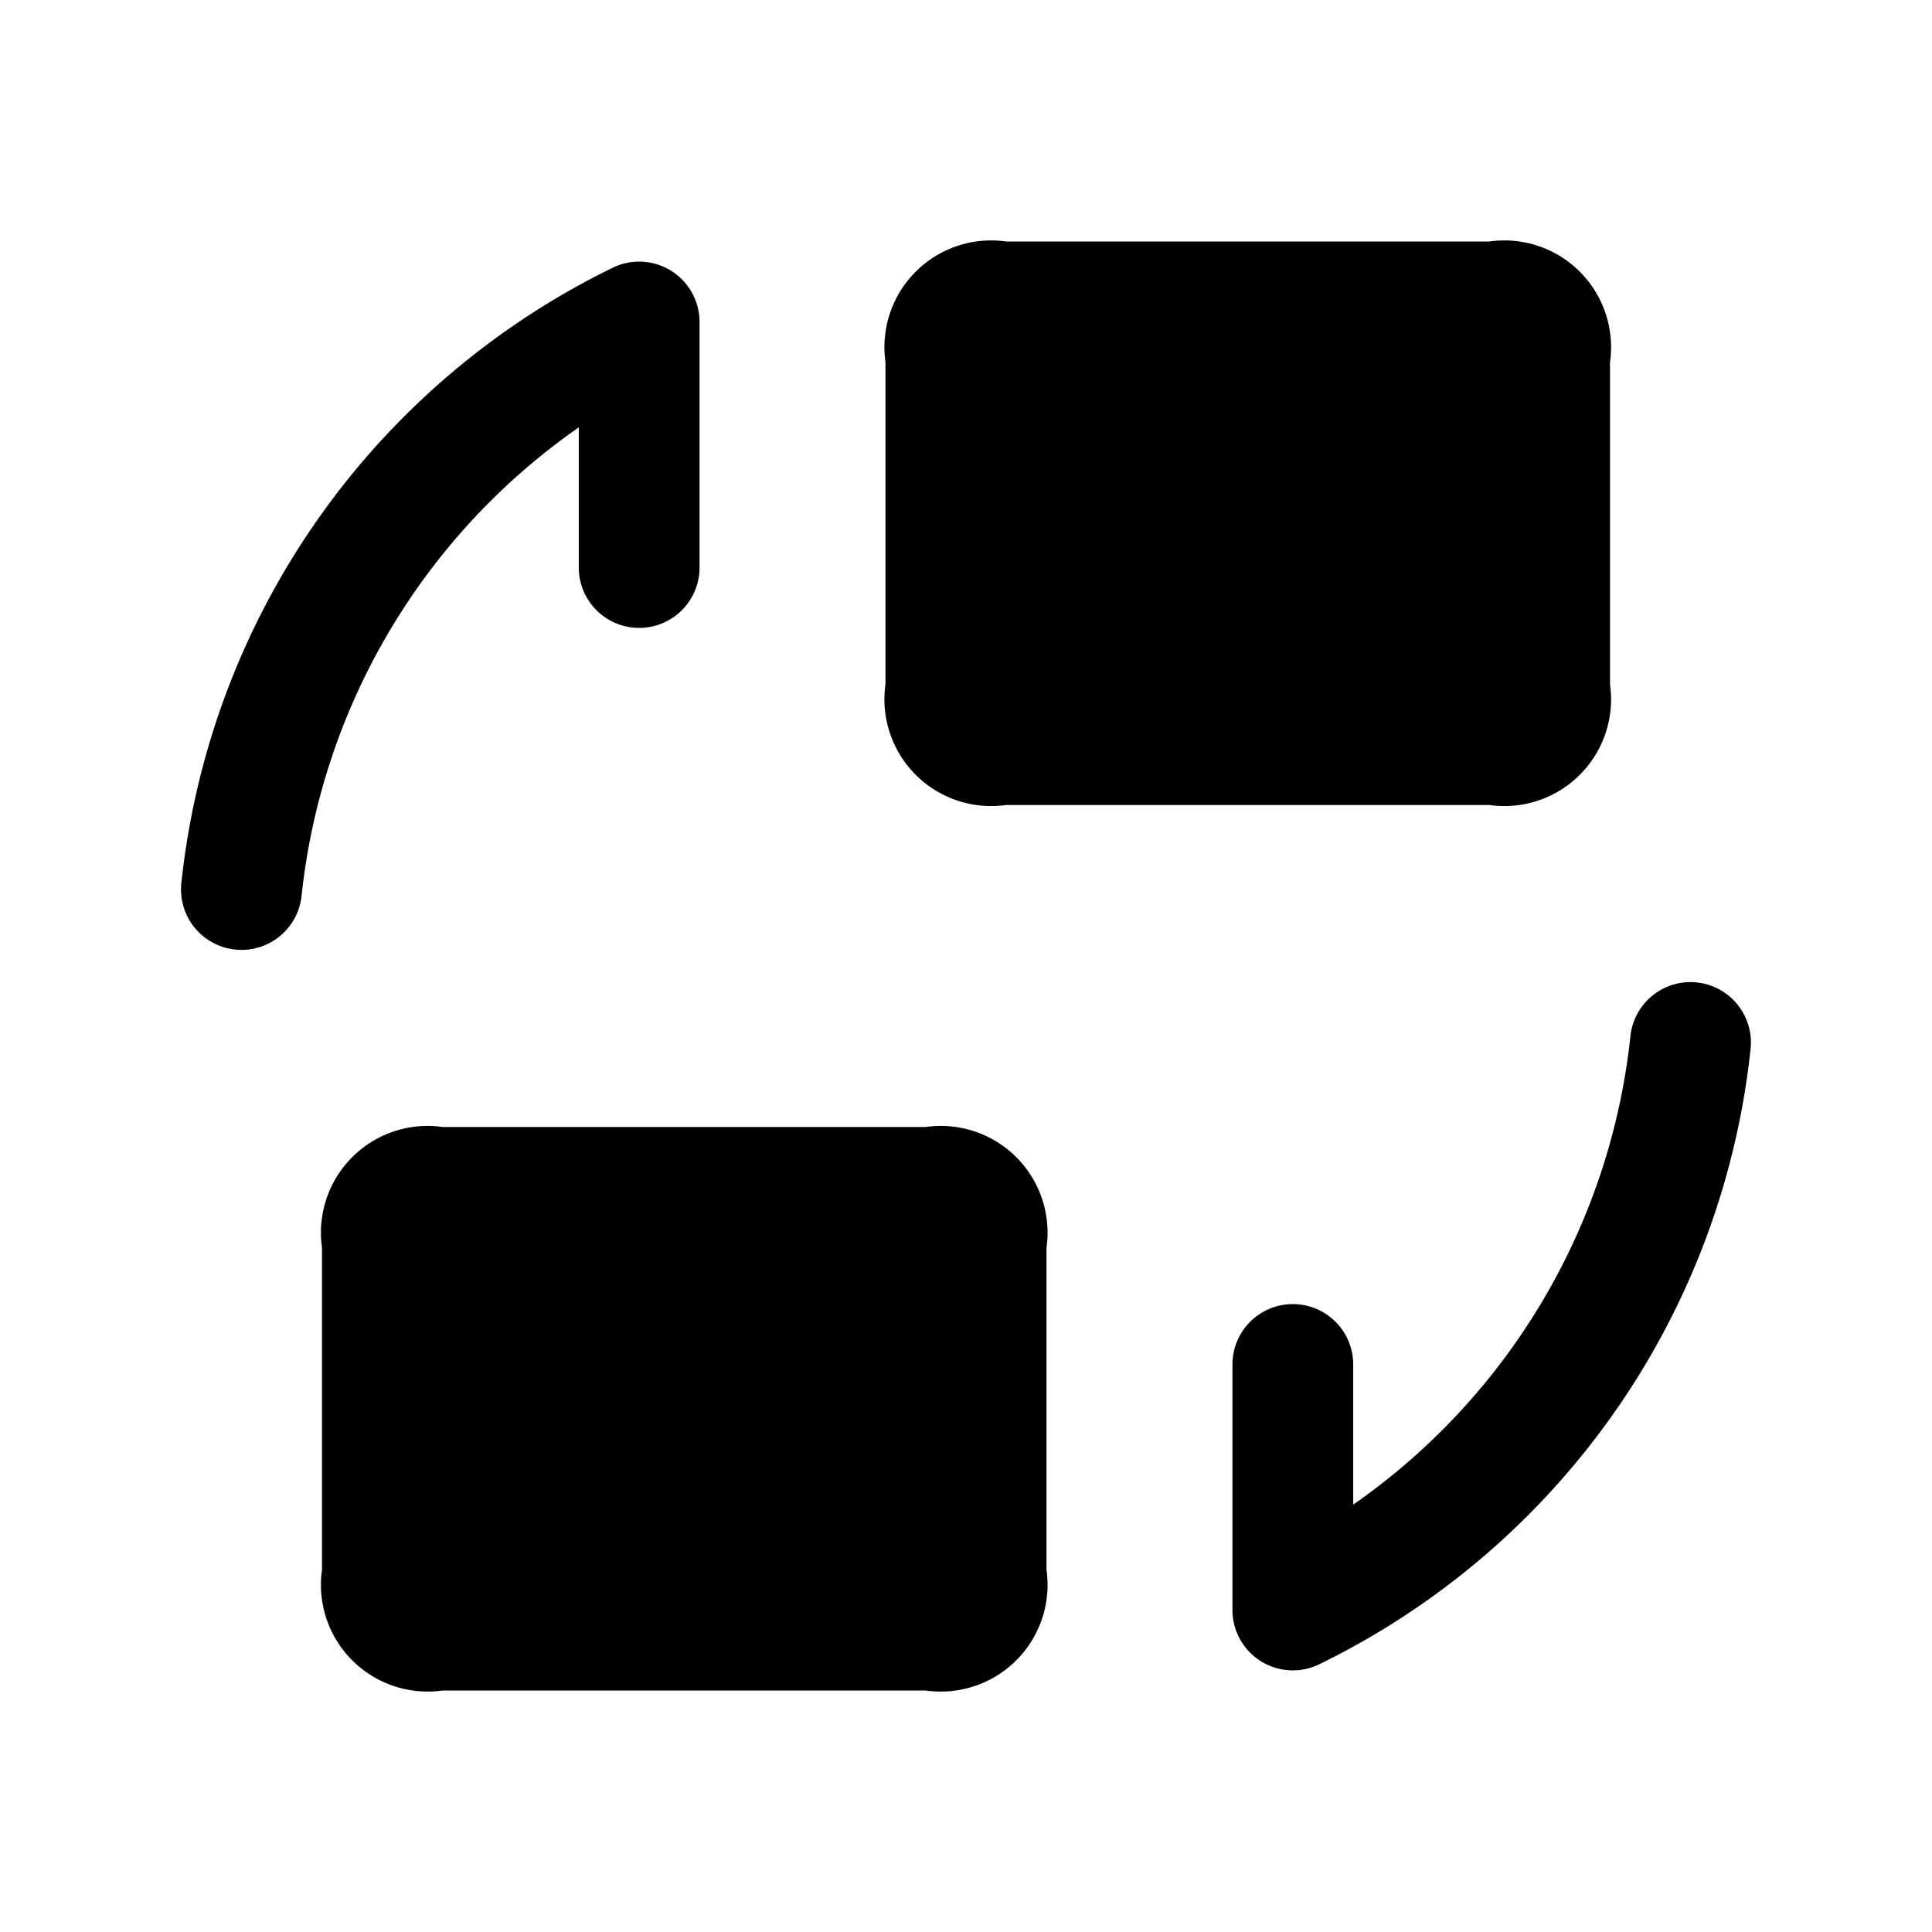 <svg id="Layer" xmlns="http://www.w3.org/2000/svg" viewBox="0 0 24 24">
    <defs>
        <style>.cls-1,.cls-2{fill:#25314c;}.cls-2{opacity:0.4;}</style>
    </defs>

        <path class="pr-icon-duotone-primary" d="M3,11.8a.786.786,0,0,1-.083-.005.75.75,0,0,1-.664-.827A9.635,9.635,0,0,1,7.609,3.327.75.75,0,0,1,8.69,4V7.05a.75.75,0,1,1-1.5,0V5.309a8.138,8.138,0,0,0-3.444,5.822A.751.751,0,0,1,3,11.8Z"/>
        <path class="pr-icon-duotone-primary" d="M16.06,20.75a.75.75,0,0,1-.75-.75V16.95a.75.75,0,0,1,1.5,0v1.741a8.138,8.138,0,0,0,3.444-5.822.75.75,0,0,1,1.492.163,9.635,9.635,0,0,1-5.355,7.641A.744.744,0,0,1,16.06,20.75Z"/>
        <path class="pr-icon-duotone-secondary" d="M11,8.5v-4A1.326,1.326,0,0,1,12.5,3h6A1.326,1.326,0,0,1,20,4.5v4A1.326,1.326,0,0,1,18.5,10h-6A1.326,1.326,0,0,1,11,8.5Z"/>
        <path class="pr-icon-duotone-secondary" d="M4,19.5v-4A1.326,1.326,0,0,1,5.5,14h6A1.326,1.326,0,0,1,13,15.5v4A1.326,1.326,0,0,1,11.5,21h-6A1.326,1.326,0,0,1,4,19.5Z"/>
        <path class="pr-icon-duotone-primary" d="M16.75,6.5A1.25,1.25,0,1,1,15.5,5.25,1.25,1.25,0,0,1,16.75,6.5Z"/>
        <path class="pr-icon-duotone-primary" d="M9.75,17.5A1.25,1.25,0,1,1,8.5,16.25,1.25,1.25,0,0,1,9.75,17.5Z"/>

</svg>
